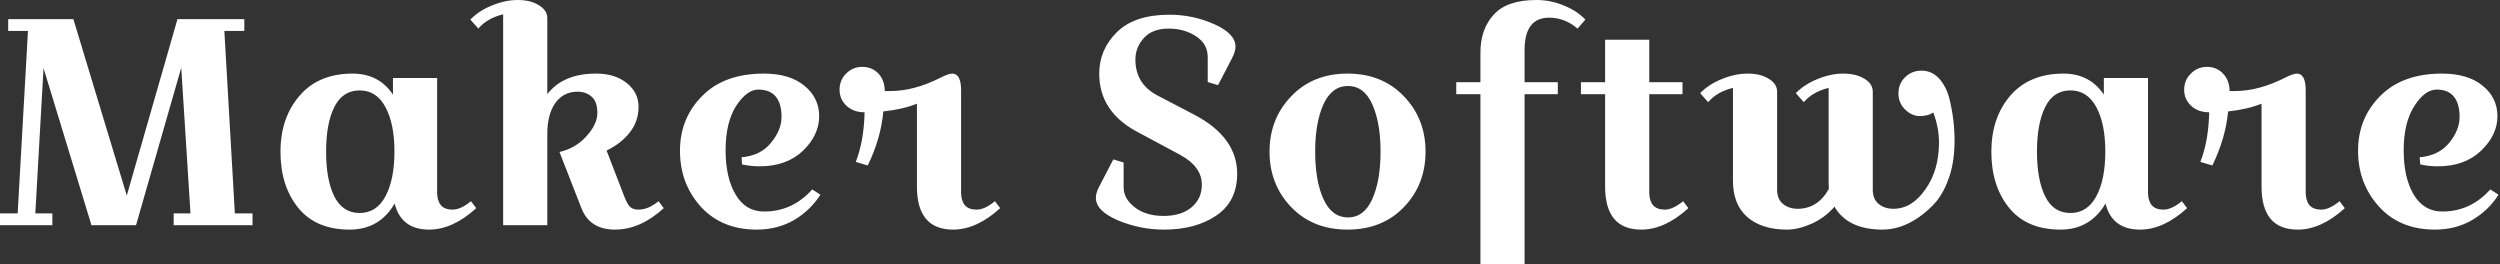 <svg width="568" height="60" viewBox="0 0 568 60" fill="none" xmlns="http://www.w3.org/2000/svg">
<rect x="0" y="0" width="568" height="60" fill="#333333" stroke="none"/>
<g clip-path="url(#clip0_753_77)">
<path d="M6.354 7.022H1.863V4.347H16.672L28.806 44.427L40.319 4.347H55.51V7.022H50.971L53.36 48.487H57.373V51.162H39.459V48.487H43.28L41.178 15.382L30.908 51.162H20.78L9.889 15.478L8.025 48.487H11.895V51.162H0V48.487H4.013L6.354 7.022ZM89.283 17.723H99.315V43.758C99.315 44.968 99.602 45.924 100.175 46.624C100.748 47.293 101.64 47.627 102.85 47.627C104.061 47.627 105.446 46.99 107.006 45.717L108.201 47.293C104.634 50.541 101.067 52.166 97.5 52.166C93.264 52.166 90.653 50.191 89.666 46.242C87.373 50.191 83.965 52.166 79.443 52.166C74.315 52.166 70.414 50.51 67.739 47.197C65.064 43.885 63.726 39.65 63.726 34.49C63.726 29.331 65.175 25.08 68.073 21.736C70.939 18.392 74.952 16.72 80.112 16.72C84.092 16.72 87.15 18.312 89.283 21.497V17.723ZM75.955 24.315C74.713 26.799 74.092 30.175 74.092 34.443C74.092 38.742 74.713 42.134 75.955 44.618C77.229 47.134 79.14 48.392 81.688 48.392C84.267 48.392 86.226 47.134 87.564 44.618C88.933 42.07 89.618 38.678 89.618 34.443C89.618 30.207 88.933 26.831 87.564 24.315C86.226 21.799 84.267 20.541 81.688 20.541C79.14 20.541 77.229 21.799 75.955 24.315ZM124.347 4.108V21.401C126.736 18.28 130.43 16.72 135.43 16.72C138.296 16.72 140.621 17.436 142.404 18.869C144.188 20.302 145.08 22.102 145.08 24.267C145.08 26.433 144.427 28.36 143.121 30.048C141.815 31.736 140.048 33.121 137.818 34.204L141.831 44.618C142.277 45.796 142.723 46.592 143.169 47.006C143.615 47.42 144.252 47.627 145.08 47.627C146.545 47.627 148.057 46.99 149.618 45.717L150.812 47.293C147.245 50.541 143.551 52.166 139.729 52.166C135.939 52.166 133.408 50.573 132.134 47.389L127.118 34.538C129.57 33.965 131.624 32.755 133.28 30.908C134.904 29.092 135.717 27.341 135.717 25.653C135.717 23.933 135.287 22.707 134.427 21.974C133.567 21.21 132.5 20.828 131.226 20.828C129.092 20.828 127.404 21.688 126.162 23.408C124.952 25.127 124.347 27.468 124.347 30.43V51.162H114.315V3.248C111.863 3.853 109.984 4.936 108.678 6.497L106.863 4.443C108.169 3.105 109.809 2.038 111.783 1.242C113.758 0.414 115.717 0 117.659 0C119.602 0 121.194 0.398 122.436 1.194C123.71 1.959 124.347 2.93 124.347 4.108ZM168.487 35.733C171.385 35.478 173.615 34.379 175.175 32.436C176.768 30.494 177.564 28.535 177.564 26.561C177.564 24.554 177.134 23.026 176.274 21.974C175.382 20.892 174.061 20.35 172.309 20.35C170.557 20.35 168.869 21.592 167.245 24.076C165.653 26.592 164.857 29.936 164.857 34.108C164.857 38.312 165.621 41.688 167.15 44.236C168.647 46.783 170.796 48.057 173.599 48.057C177.898 48.057 181.545 46.385 184.538 43.041L186.401 44.236C184.873 46.624 182.866 48.551 180.382 50.016C177.866 51.449 175.048 52.166 171.927 52.166C166.64 52.166 162.404 50.43 159.22 46.959C156.067 43.455 154.49 39.22 154.49 34.252C154.49 29.315 156.178 25.159 159.554 21.783C162.898 18.408 167.564 16.72 173.551 16.72C177.468 16.72 180.541 17.643 182.771 19.49C185 21.306 186.115 23.615 186.115 26.417C186.115 29.252 184.889 31.863 182.436 34.252C179.952 36.608 176.672 37.787 172.596 37.787C171.226 37.787 169.889 37.643 168.583 37.357L168.487 35.733ZM216.354 16.72C217.691 16.72 218.36 17.994 218.36 20.541V43.758C218.36 44.968 218.646 45.924 219.22 46.624C219.793 47.293 220.685 47.627 221.895 47.627C223.105 47.627 224.49 46.99 226.051 45.717L227.245 47.293C223.678 50.541 220.111 52.166 216.545 52.166C211.067 52.166 208.328 48.901 208.328 42.373V23.551C206.226 24.411 203.678 25 200.685 25.319C200.334 29.395 199.156 33.487 197.15 37.596L194.427 36.783C195.669 33.631 196.338 29.873 196.433 25.51C194.745 25.51 193.376 25.016 192.325 24.029C191.274 23.041 190.748 21.831 190.748 20.398C190.748 18.933 191.242 17.707 192.229 16.72C193.248 15.701 194.475 15.191 195.908 15.191C197.373 15.191 198.599 15.701 199.586 16.72C200.541 17.771 201.019 19.092 201.019 20.685H202.309C205.844 20.685 209.586 19.698 213.535 17.723C214.841 17.054 215.78 16.72 216.354 16.72ZM255.287 36.927V42.564C255.287 44.283 256.131 45.796 257.818 47.102C259.506 48.408 261.688 49.06 264.363 49.06C267.038 49.06 269.156 48.408 270.717 47.102C272.277 45.796 273.057 44.076 273.057 41.943C273.057 39.236 271.433 36.99 268.185 35.207L258.296 29.904C252.596 26.847 249.745 22.452 249.745 16.72C249.745 13.089 251.083 9.952 253.758 7.309C256.433 4.666 260.414 3.344 265.701 3.344C269.268 3.344 272.659 4.061 275.876 5.494C279.092 6.927 280.701 8.631 280.701 10.605C280.701 11.338 280.446 12.197 279.936 13.185L276.736 19.347L274.395 18.631V12.994C274.395 10.987 273.519 9.411 271.768 8.264C270.016 7.086 267.914 6.497 265.462 6.497C263.041 6.497 261.178 7.213 259.873 8.646C258.599 10.08 257.962 11.704 257.962 13.519C257.962 17.181 259.602 19.889 262.882 21.64L271.385 26.083C277.85 29.49 281.083 33.949 281.083 39.459C281.083 43.662 279.506 46.831 276.354 48.965C273.232 51.099 269.268 52.166 264.459 52.166C260.828 52.166 257.341 51.465 253.997 50.064C250.653 48.631 248.981 46.927 248.981 44.952C248.981 44.188 249.236 43.328 249.745 42.373L252.946 36.21L255.287 36.927ZM293.36 47.054C290.08 43.647 288.439 39.443 288.439 34.443C288.439 29.474 290.08 25.287 293.36 21.879C296.64 18.439 300.908 16.72 306.162 16.72C311.417 16.72 315.685 18.439 318.965 21.879C322.245 25.287 323.885 29.474 323.885 34.443C323.885 39.443 322.245 43.647 318.965 47.054C315.685 50.462 311.417 52.166 306.162 52.166C300.908 52.166 296.64 50.462 293.36 47.054ZM300.669 23.742C299.427 26.513 298.806 30.08 298.806 34.443C298.806 38.838 299.427 42.42 300.669 45.191C301.943 47.994 303.806 49.395 306.258 49.395C308.71 49.395 310.557 47.994 311.799 45.191C313.041 42.42 313.662 38.838 313.662 34.443C313.662 30.08 313.041 26.513 311.799 23.742C310.557 20.939 308.71 19.538 306.258 19.538C303.806 19.538 301.943 20.939 300.669 23.742ZM336.354 21.401H330.86V18.678H336.354V11.943C336.354 8.408 337.357 5.541 339.363 3.344C341.369 1.115 344.602 0 349.061 0C351.226 0 353.296 0.414 355.271 1.242C357.277 2.038 358.917 3.105 360.191 4.443L358.424 6.497C356.481 4.841 354.331 4.013 351.975 4.013C348.248 4.013 346.385 6.465 346.385 11.369V18.678H353.933V21.401H346.385V60H336.354V21.401ZM364.682 21.401H359.188V18.678H364.682V9.029H374.713V18.678H382.261V21.401H374.713V43.758C374.713 44.968 375 45.924 375.573 46.624C376.178 47.293 377.07 47.627 378.248 47.627C379.459 47.627 380.844 46.99 382.404 45.717L383.599 47.293C380.032 50.541 376.465 52.166 372.898 52.166C367.42 52.166 364.682 48.901 364.682 42.373V21.401ZM425.494 20.828V43.089C425.494 44.522 425.939 45.605 426.831 46.338C427.723 47.07 428.838 47.436 430.175 47.436C432.978 47.436 435.398 45.971 437.436 43.041C439.506 40.143 440.541 36.576 440.541 32.341C440.541 30.175 440.111 27.914 439.252 25.557C438.455 26.099 437.436 26.369 436.194 26.369C434.952 26.369 433.822 25.86 432.803 24.841C431.815 23.854 431.322 22.643 431.322 21.21C431.322 19.777 431.815 18.567 432.803 17.58C433.822 16.561 435.08 16.051 436.576 16.051C438.105 16.051 439.411 16.624 440.494 17.771C441.576 18.917 442.373 20.43 442.882 22.309C443.678 25.557 444.076 28.742 444.076 31.863C444.076 34.984 443.694 37.707 442.93 40.032C442.166 42.325 441.194 44.204 440.016 45.669C438.806 47.102 437.436 48.344 435.908 49.395C433.201 51.242 430.478 52.166 427.739 52.166C422.452 52.166 418.806 50.43 416.799 46.959C415.334 48.647 413.599 49.936 411.592 50.828C409.586 51.72 407.723 52.166 406.003 52.166C402.213 52.166 399.22 51.226 397.022 49.347C394.825 47.436 393.726 44.666 393.726 41.035V19.968C391.274 20.573 389.395 21.656 388.089 23.217L386.274 21.162C387.58 19.825 389.22 18.758 391.194 17.962C393.201 17.134 395.175 16.72 397.118 16.72C399.029 16.72 400.621 17.118 401.895 17.914C403.137 18.678 403.758 19.65 403.758 20.828V43.089C403.758 44.522 404.204 45.605 405.096 46.338C405.987 47.07 407.102 47.436 408.439 47.436C411.465 47.436 413.822 45.94 415.51 42.946C415.478 42.564 415.462 41.927 415.462 41.035V19.968C413.01 20.573 411.131 21.656 409.825 23.217L408.01 21.162C409.315 19.825 410.955 18.758 412.93 17.962C414.936 17.134 416.895 16.72 418.806 16.72C420.748 16.72 422.357 17.118 423.631 17.914C424.873 18.678 425.494 19.65 425.494 20.828ZM477.994 17.723H488.025V43.758C488.025 44.968 488.312 45.924 488.885 46.624C489.459 47.293 490.35 47.627 491.561 47.627C492.771 47.627 494.156 46.99 495.717 45.717L496.911 47.293C493.344 50.541 489.777 52.166 486.21 52.166C481.975 52.166 479.363 50.191 478.376 46.242C476.051 50.191 472.643 52.166 468.153 52.166C463.025 52.166 459.124 50.51 456.449 47.197C453.774 43.885 452.436 39.65 452.436 34.49C452.436 29.331 453.869 25.08 456.736 21.736C459.634 18.392 463.662 16.72 468.822 16.72C472.803 16.72 475.86 18.312 477.994 21.497V17.723ZM464.666 24.315C463.424 26.799 462.803 30.175 462.803 34.443C462.803 38.742 463.424 42.134 464.666 44.618C465.908 47.134 467.818 48.392 470.398 48.392C472.946 48.392 474.904 47.134 476.274 44.618C477.643 42.07 478.328 38.678 478.328 34.443C478.328 30.207 477.643 26.831 476.274 24.315C474.904 21.799 472.946 20.541 470.398 20.541C467.818 20.541 465.908 21.799 464.666 24.315ZM521.847 16.72C523.185 16.72 523.854 17.994 523.854 20.541V43.758C523.854 44.968 524.14 45.924 524.713 46.624C525.318 47.293 526.21 47.627 527.389 47.627C528.599 47.627 529.984 46.99 531.545 45.717L532.739 47.293C529.172 50.541 525.605 52.166 522.038 52.166C516.561 52.166 513.822 48.901 513.822 42.373V23.551C511.72 24.411 509.188 25 506.226 25.319C505.844 29.395 504.65 33.487 502.643 37.596L499.92 36.783C501.162 33.631 501.831 29.873 501.927 25.51C500.239 25.51 498.869 25.016 497.818 24.029C496.768 23.041 496.242 21.831 496.242 20.398C496.242 18.933 496.752 17.707 497.771 16.72C498.758 15.701 499.984 15.191 501.449 15.191C502.882 15.191 504.092 15.701 505.08 16.72C506.067 17.771 506.561 19.092 506.561 20.685H507.803C511.338 20.685 515.08 19.698 519.029 17.723C520.334 17.054 521.274 16.72 521.847 16.72ZM549.745 35.733C552.643 35.478 554.889 34.379 556.481 32.436C558.041 30.494 558.822 28.535 558.822 26.561C558.822 24.554 558.392 23.026 557.532 21.974C556.672 20.892 555.366 20.35 553.615 20.35C551.831 20.35 550.143 21.592 548.551 24.076C546.927 26.592 546.115 29.936 546.115 34.108C546.115 38.312 546.879 41.688 548.408 44.236C549.936 46.783 552.102 48.057 554.904 48.057C559.172 48.057 562.803 46.385 565.796 43.041L567.659 44.236C566.162 46.624 564.156 48.551 561.64 50.016C559.156 51.449 556.353 52.166 553.232 52.166C547.914 52.166 543.678 50.43 540.525 46.959C537.341 43.455 535.748 39.22 535.748 34.252C535.748 29.315 537.436 25.159 540.812 21.783C544.188 18.408 548.853 16.72 554.809 16.72C558.758 16.72 561.847 17.643 564.076 19.49C566.306 21.306 567.42 23.615 567.42 26.417C567.42 29.252 566.178 31.863 563.694 34.252C561.21 36.608 557.946 37.787 553.901 37.787C552.5 37.787 551.162 37.643 549.889 37.357L549.745 35.733Z" fill="white"/>
</g>
<defs>
<clipPath id="clip0_753_77">
<rect width="567.659" height="60" fill="white"/>
</clipPath>
</defs>
</svg>
